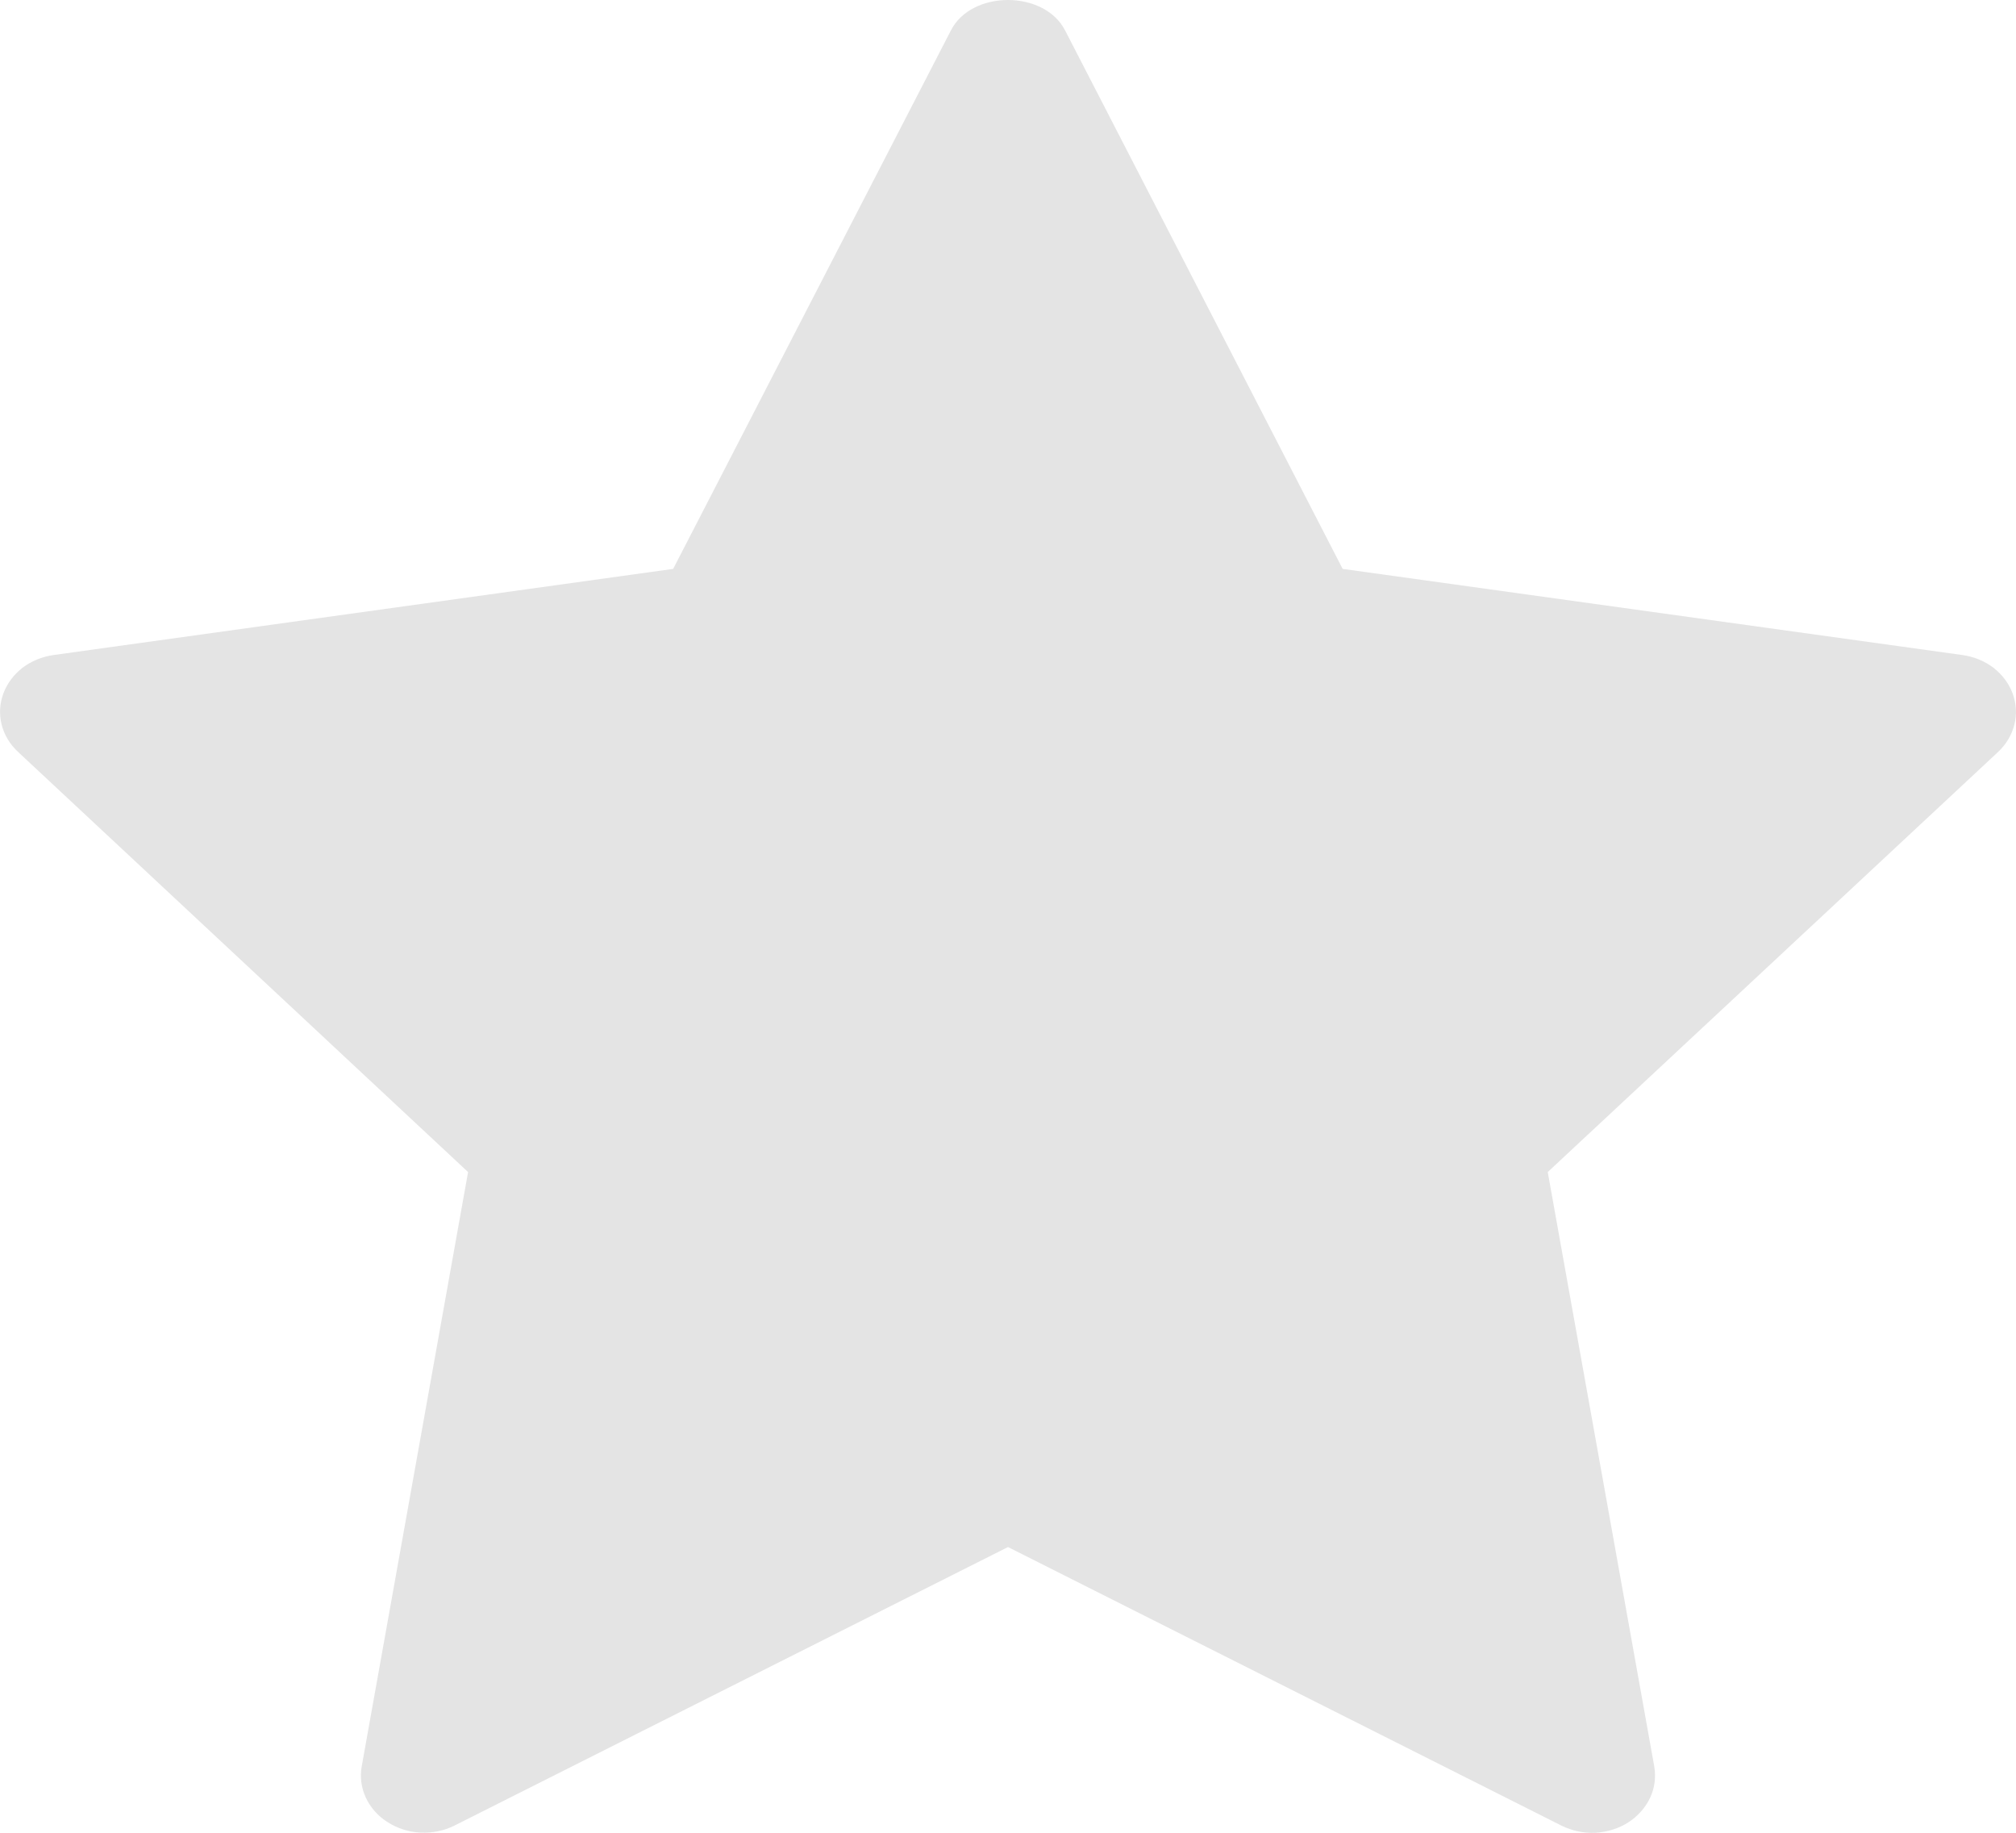 <svg width="11" height="10" viewBox="0 0 11 10" fill="none" xmlns="http://www.w3.org/2000/svg">
<path d="M10.708 3.574L7.326 3.104L5.811 0.165C5.697 -0.055 5.302 -0.055 5.189 0.165L3.673 3.104L0.292 3.574C0.229 3.583 0.171 3.607 0.122 3.644C0.074 3.682 0.038 3.73 0.018 3.785C-0.002 3.839 -0.005 3.898 0.009 3.954C0.023 4.01 0.054 4.061 0.098 4.102L2.554 6.395L1.974 9.636C1.963 9.694 1.971 9.754 1.996 9.808C2.021 9.862 2.062 9.909 2.115 9.942C2.168 9.976 2.23 9.996 2.294 9.999C2.359 10.002 2.423 9.989 2.479 9.961L5.5 8.441L8.52 9.961C8.577 9.989 8.641 10.003 8.705 10C8.77 9.996 8.832 9.977 8.885 9.943C8.937 9.909 8.979 9.862 9.004 9.808C9.029 9.754 9.036 9.695 9.026 9.637L8.445 6.395L10.902 4.103C10.946 4.062 10.977 4.01 10.991 3.954C11.005 3.898 11.002 3.839 10.982 3.785C10.962 3.73 10.926 3.682 10.878 3.644C10.829 3.607 10.771 3.583 10.708 3.574Z" fill="#E4E4E4"/>
</svg>
